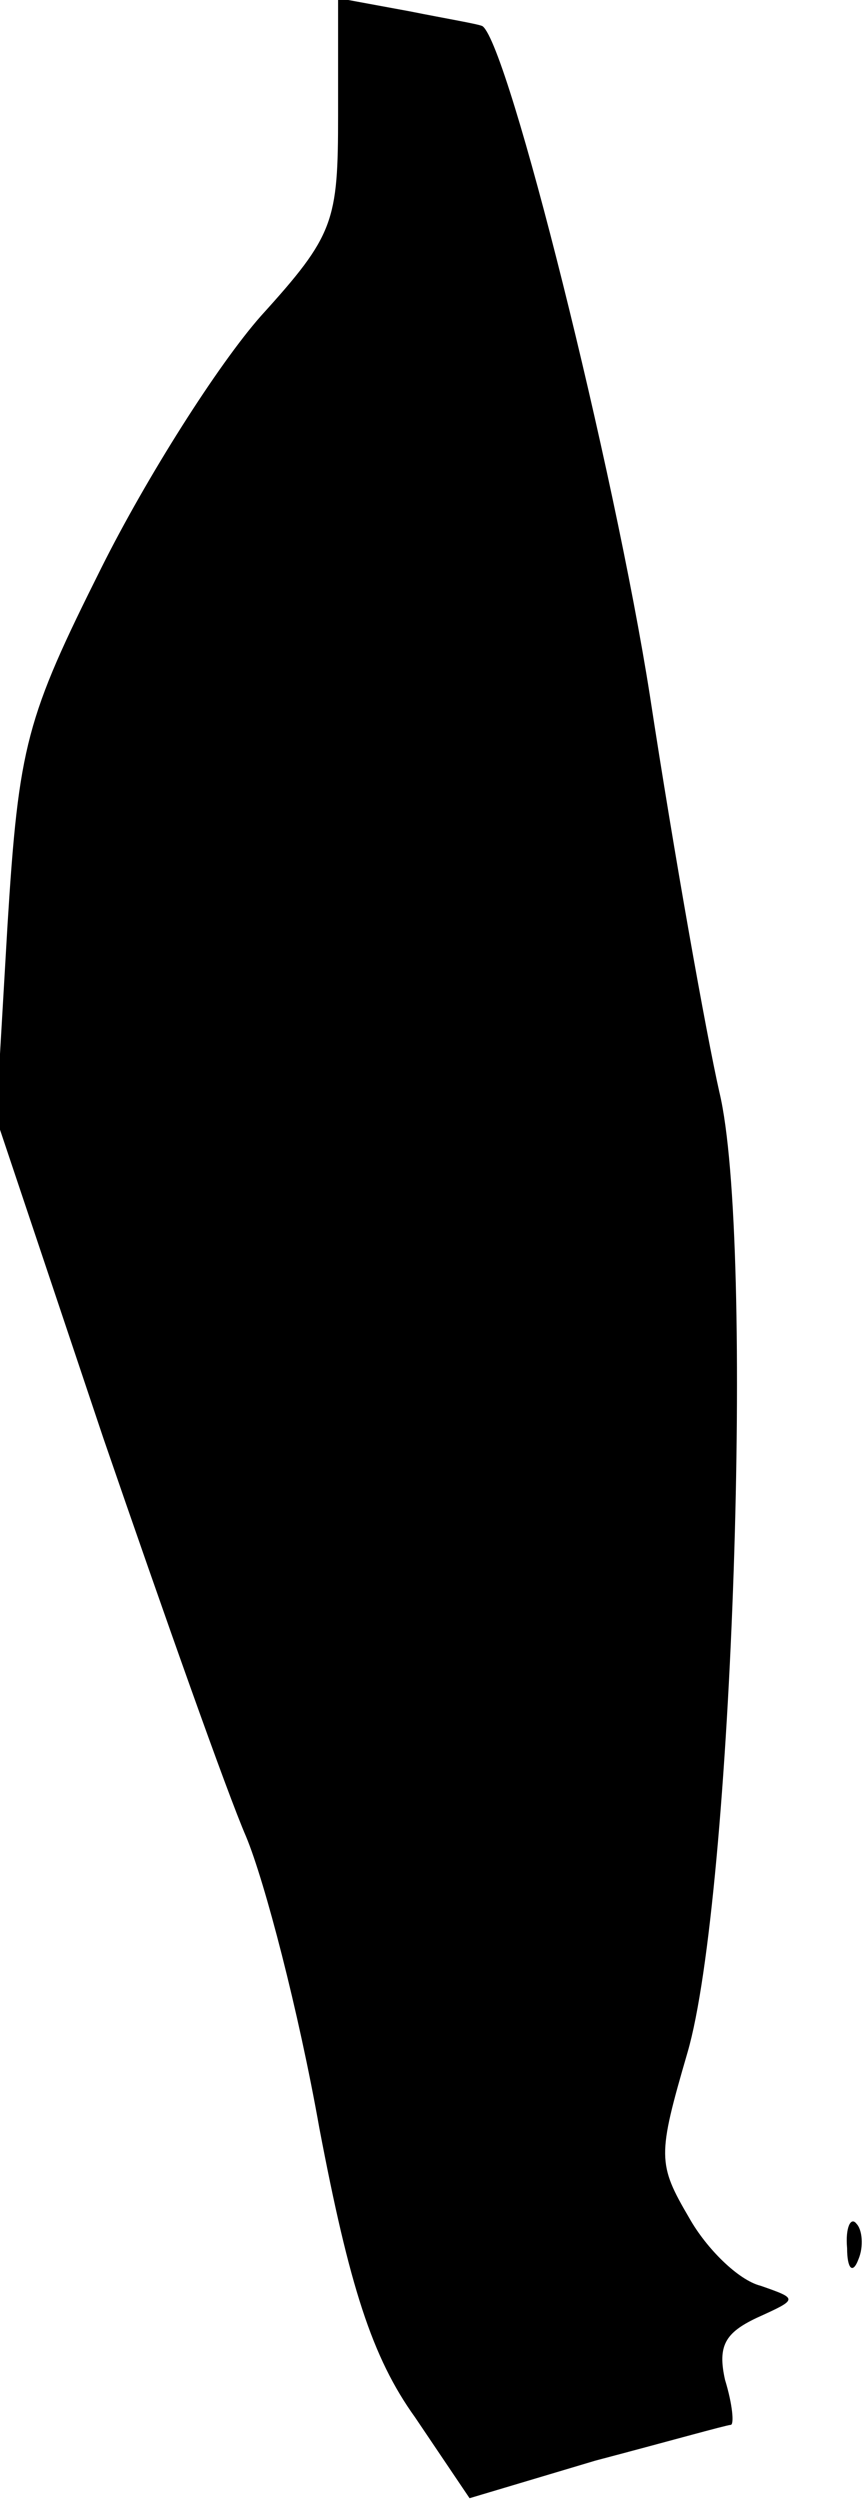 <?xml version="1.0" standalone="no"?>
<!DOCTYPE svg PUBLIC "-//W3C//DTD SVG 20010904//EN"
 "http://www.w3.org/TR/2001/REC-SVG-20010904/DTD/svg10.dtd">
<svg version="1.0" xmlns="http://www.w3.org/2000/svg"
 width="46pt" height="133pt" viewBox="0 0 46 133"
 preserveAspectRatio="xMidYMid meet">
<g transform="translate(0,133) scale(0.1,-0.1)"
fill="#000000" stroke="none">
<path fill="#000000" stroke="none" d="M180 1269 c0 -57 -2 -64 -41 -107 -23
-26 -61 -86 -85 -134 -40 -80 -44 -94 -50 -190 l-6 -103 57 -170 c32 -93 66
-189 76 -212 10 -24 28 -93 39 -155 16 -84 28 -122 51 -154 l29 -43 67 20 c38
10 70 19 72 19 2 0 1 11 -3 24 -4 18 0 25 17 33 22 10 22 10 2 17 -12 3 -29
20 -38 36 -17 29 -17 33 -1 88 24 82 36 432 17 511 -7 31 -24 126 -37 211 -19
121 -75 345 -89 356 -1 1 -19 4 -39 8 l-38 7 0 -62z"/>
<path fill="#000000" stroke="none" d="M451 134 c0 -11 3 -14 6 -6 3 7 2 16
-1 19 -3 4 -6 -2 -5 -13z"/>
</g>
</svg>
